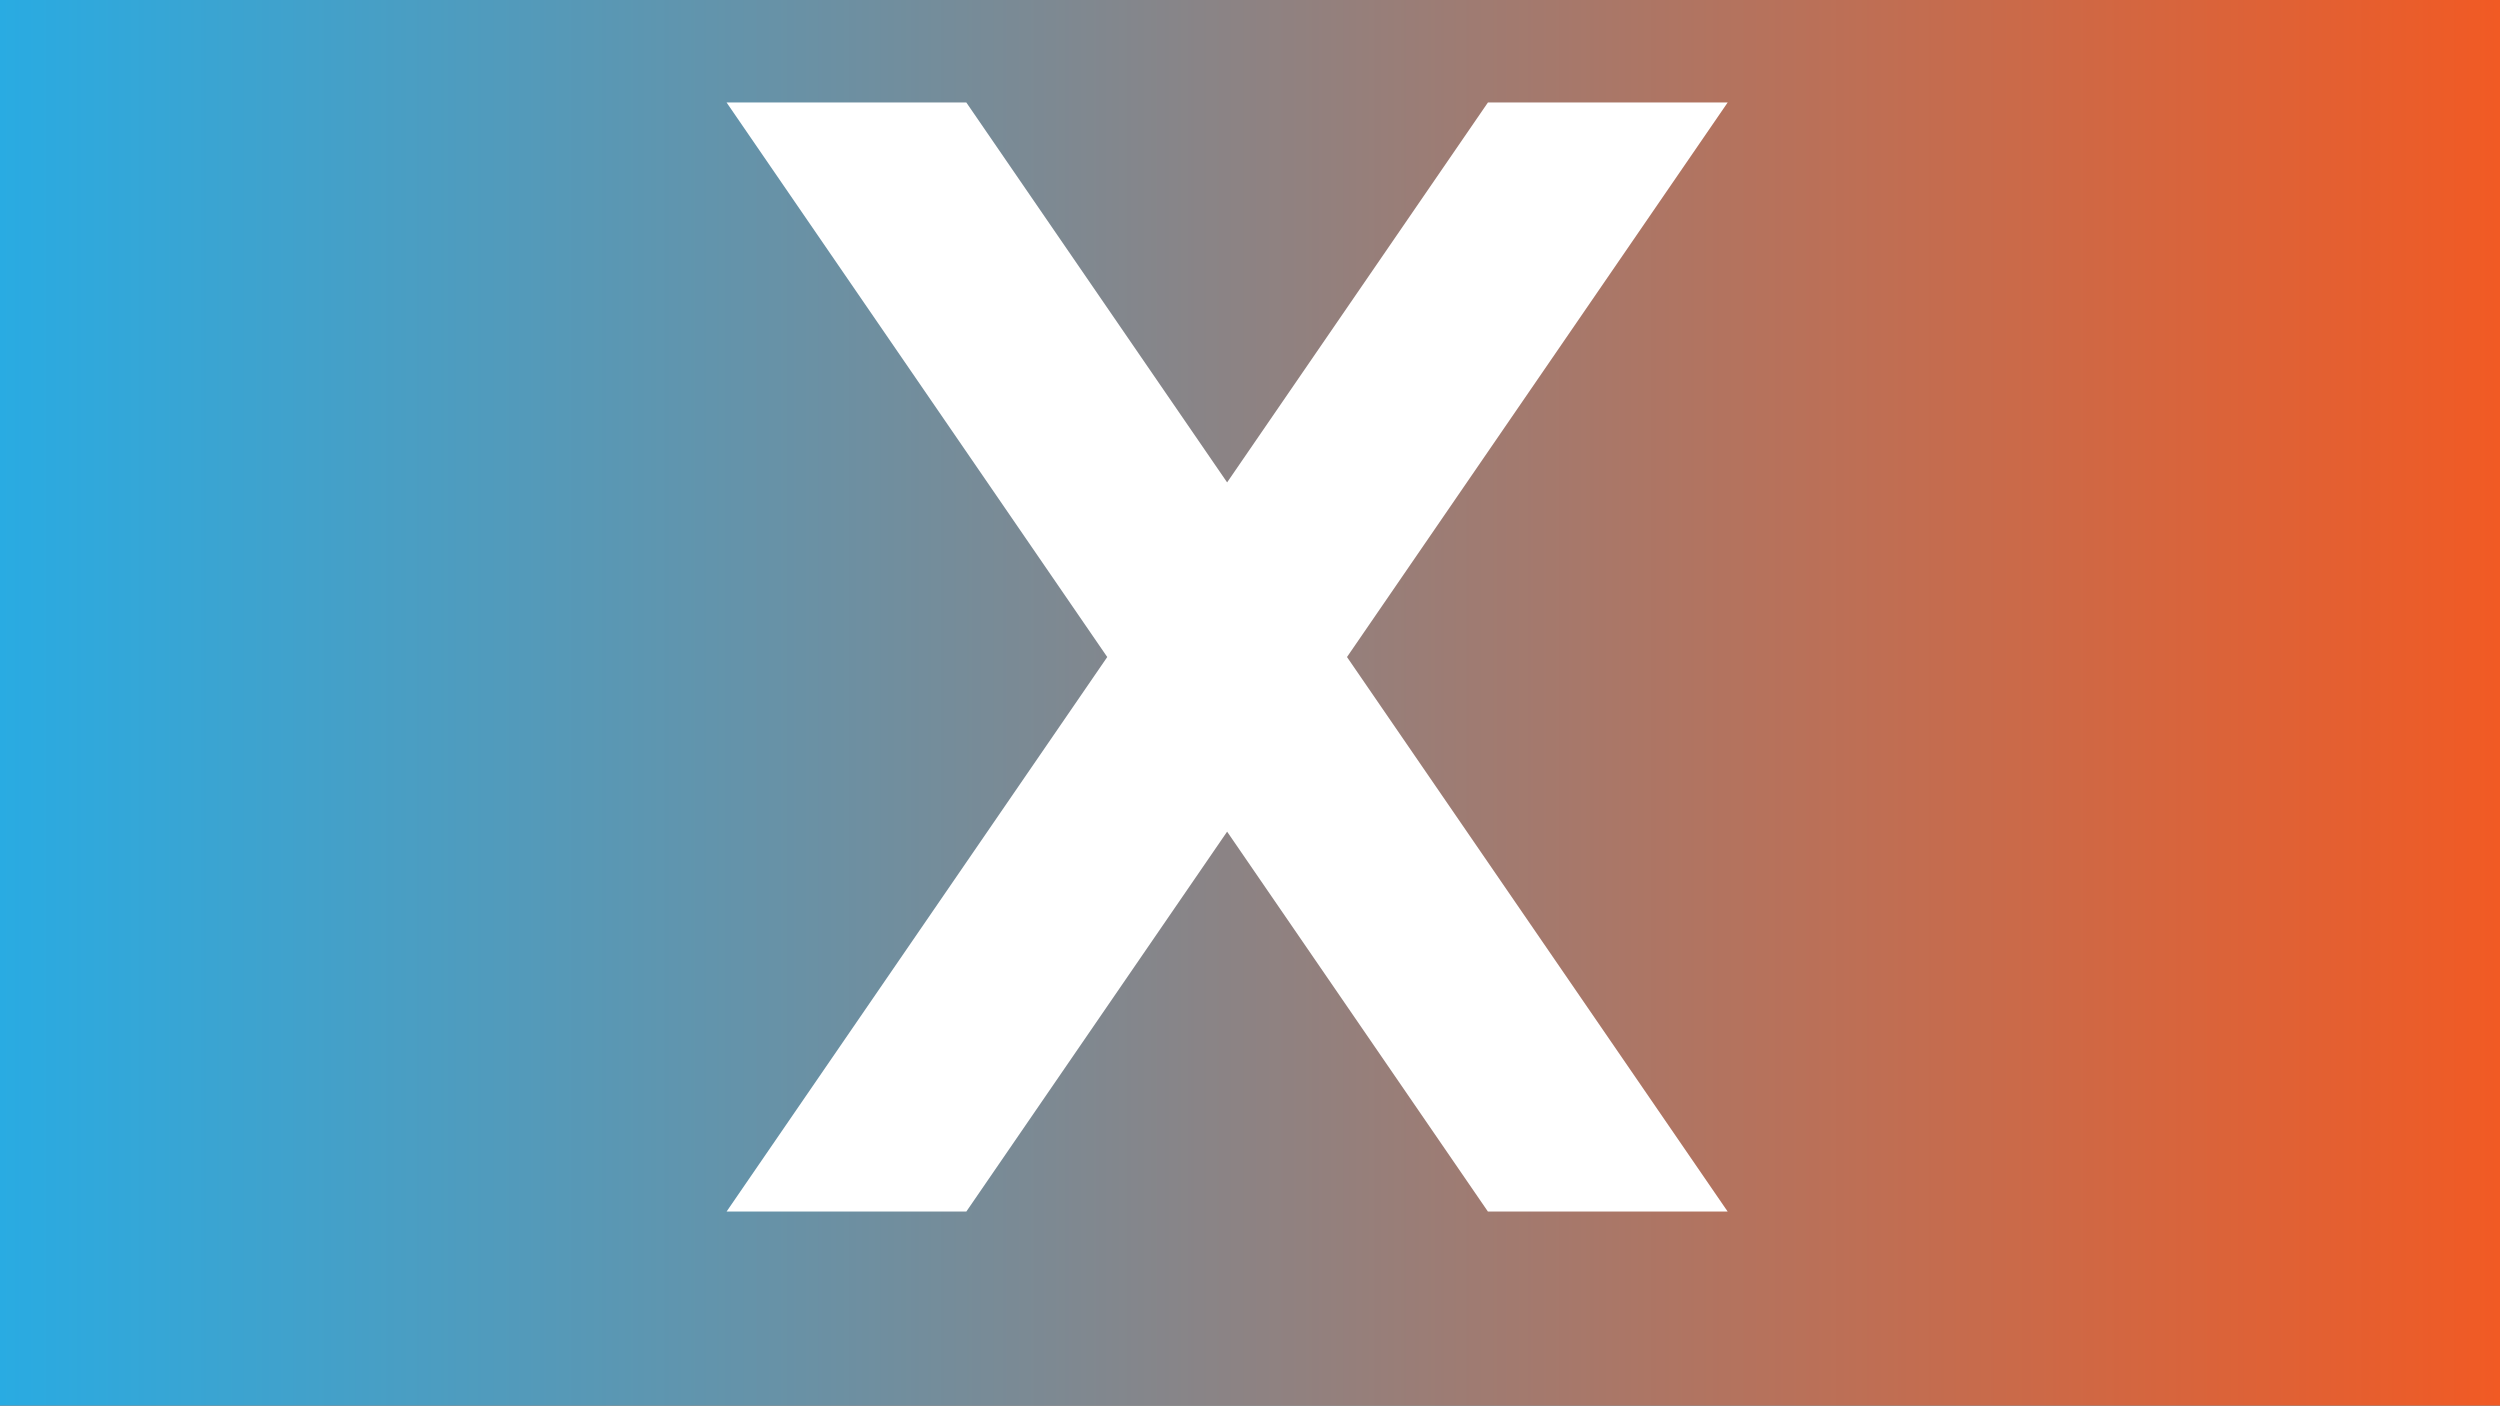 <?xml version="1.0" encoding="utf-8"?>
<!-- Generator: Adobe Illustrator 23.0.3, SVG Export Plug-In . SVG Version: 6.00 Build 0)  -->
<svg version="1.1" id="Layer_1" xmlns="http://www.w3.org/2000/svg" xmlns:xlink="http://www.w3.org/1999/xlink" x="0px" y="0px"
	 viewBox="0 0 1366 768" style="enable-background:new 0 0 1366 768;" xml:space="preserve">
<rect x="0" y="0" width="1366" height="768" fill="#333333" stroke="none"/>
<style type="text/css">
	.st0{fill:url(#SVGID_1_);}
	.st1{fill:#FFFFFF;}
</style>
<linearGradient id="SVGID_1_" gradientUnits="userSpaceOnUse" x1="0" y1="384" x2="1366" y2="384">
	<stop  offset="0" style="stop-color:#29ABE2"/>
	<stop  offset="1" style="stop-color:#F15A24"/>
</linearGradient>
<rect class="st0" width="1366" height="768"/>
<g>
	<polygon class="st1" points="944,56 813,56 670.5,263.58 528,56 397,56 605,359 397,662 528,662 670.5,454.42 813,662 944,662 
		736,359 	"/>
</g>
</svg>
